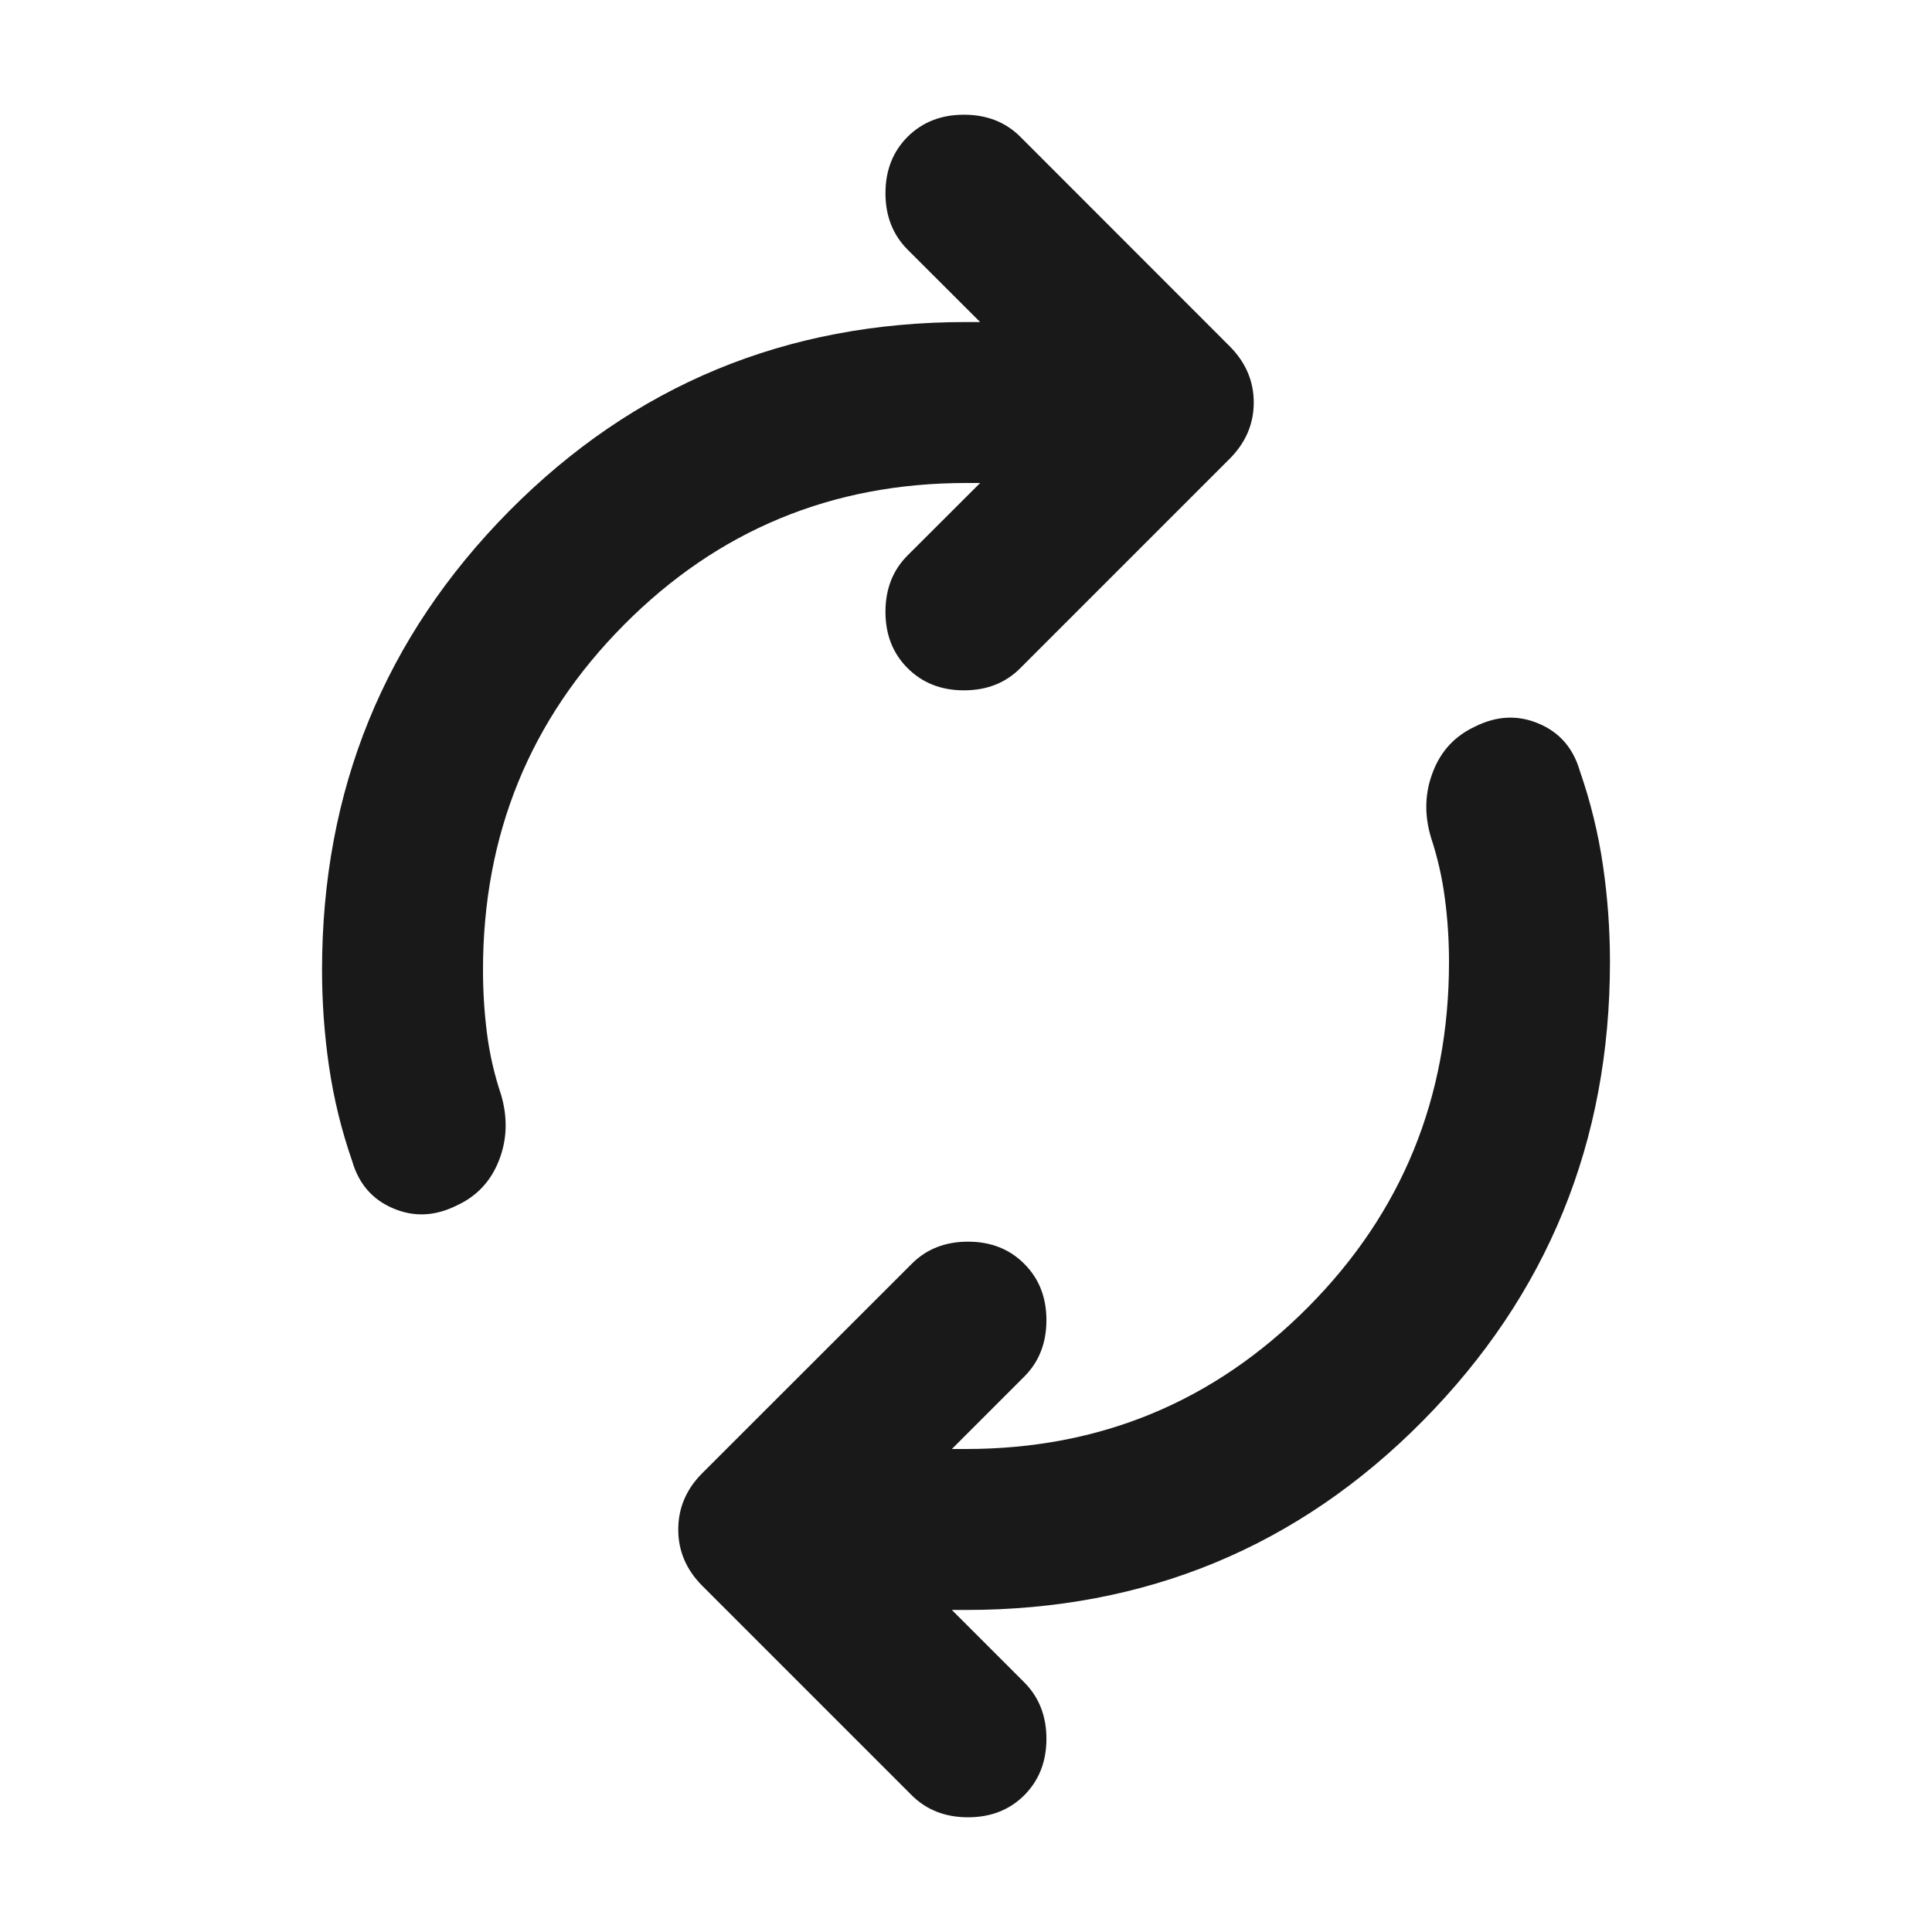 <svg width="16" height="16" viewBox="0 0 16 16" fill="none" xmlns="http://www.w3.org/2000/svg">
<path d="M4 8.033C4 8.211 4.011 8.386 4.033 8.558C4.055 8.731 4.094 8.9 4.15 9.067C4.205 9.256 4.2 9.436 4.133 9.608C4.066 9.781 3.95 9.906 3.783 9.983C3.605 10.072 3.43 10.081 3.258 10.008C3.086 9.936 2.972 9.806 2.917 9.617C2.828 9.361 2.764 9.1 2.725 8.833C2.686 8.567 2.667 8.3 2.667 8.033C2.667 6.544 3.183 5.278 4.216 4.233C5.25 3.189 6.511 2.667 8 2.667H8.117L7.516 2.067C7.394 1.944 7.333 1.789 7.333 1.6C7.333 1.411 7.394 1.256 7.516 1.133C7.639 1.011 7.794 0.95 7.983 0.95C8.172 0.95 8.328 1.011 8.45 1.133L10.183 2.867C10.316 3 10.383 3.156 10.383 3.333C10.383 3.511 10.316 3.667 10.183 3.8L8.45 5.533C8.328 5.656 8.172 5.717 7.983 5.717C7.794 5.717 7.639 5.656 7.516 5.533C7.394 5.411 7.333 5.256 7.333 5.067C7.333 4.878 7.394 4.722 7.516 4.6L8.117 4H8C6.889 4 5.944 4.392 5.167 5.175C4.389 5.958 4 6.911 4 8.033ZM12 7.967C12 7.789 11.989 7.614 11.966 7.442C11.944 7.269 11.905 7.1 11.85 6.933C11.794 6.744 11.8 6.564 11.867 6.392C11.933 6.219 12.05 6.094 12.216 6.017C12.394 5.928 12.569 5.919 12.742 5.992C12.914 6.064 13.028 6.194 13.083 6.383C13.172 6.639 13.236 6.9 13.275 7.167C13.314 7.433 13.333 7.7 13.333 7.967C13.333 9.456 12.816 10.722 11.783 11.767C10.75 12.811 9.489 13.333 8 13.333H7.883L8.483 13.933C8.605 14.056 8.666 14.211 8.666 14.4C8.666 14.589 8.605 14.744 8.483 14.867C8.361 14.989 8.205 15.05 8.017 15.05C7.828 15.05 7.672 14.989 7.55 14.867L5.816 13.133C5.683 13 5.617 12.844 5.617 12.667C5.617 12.489 5.683 12.333 5.816 12.2L7.55 10.467C7.672 10.344 7.828 10.283 8.017 10.283C8.205 10.283 8.361 10.344 8.483 10.467C8.605 10.589 8.666 10.744 8.666 10.933C8.666 11.122 8.605 11.278 8.483 11.4L7.883 12H8C9.111 12 10.055 11.608 10.833 10.825C11.611 10.042 12 9.089 12 7.967Z" fill="#191919"/>
</svg>
